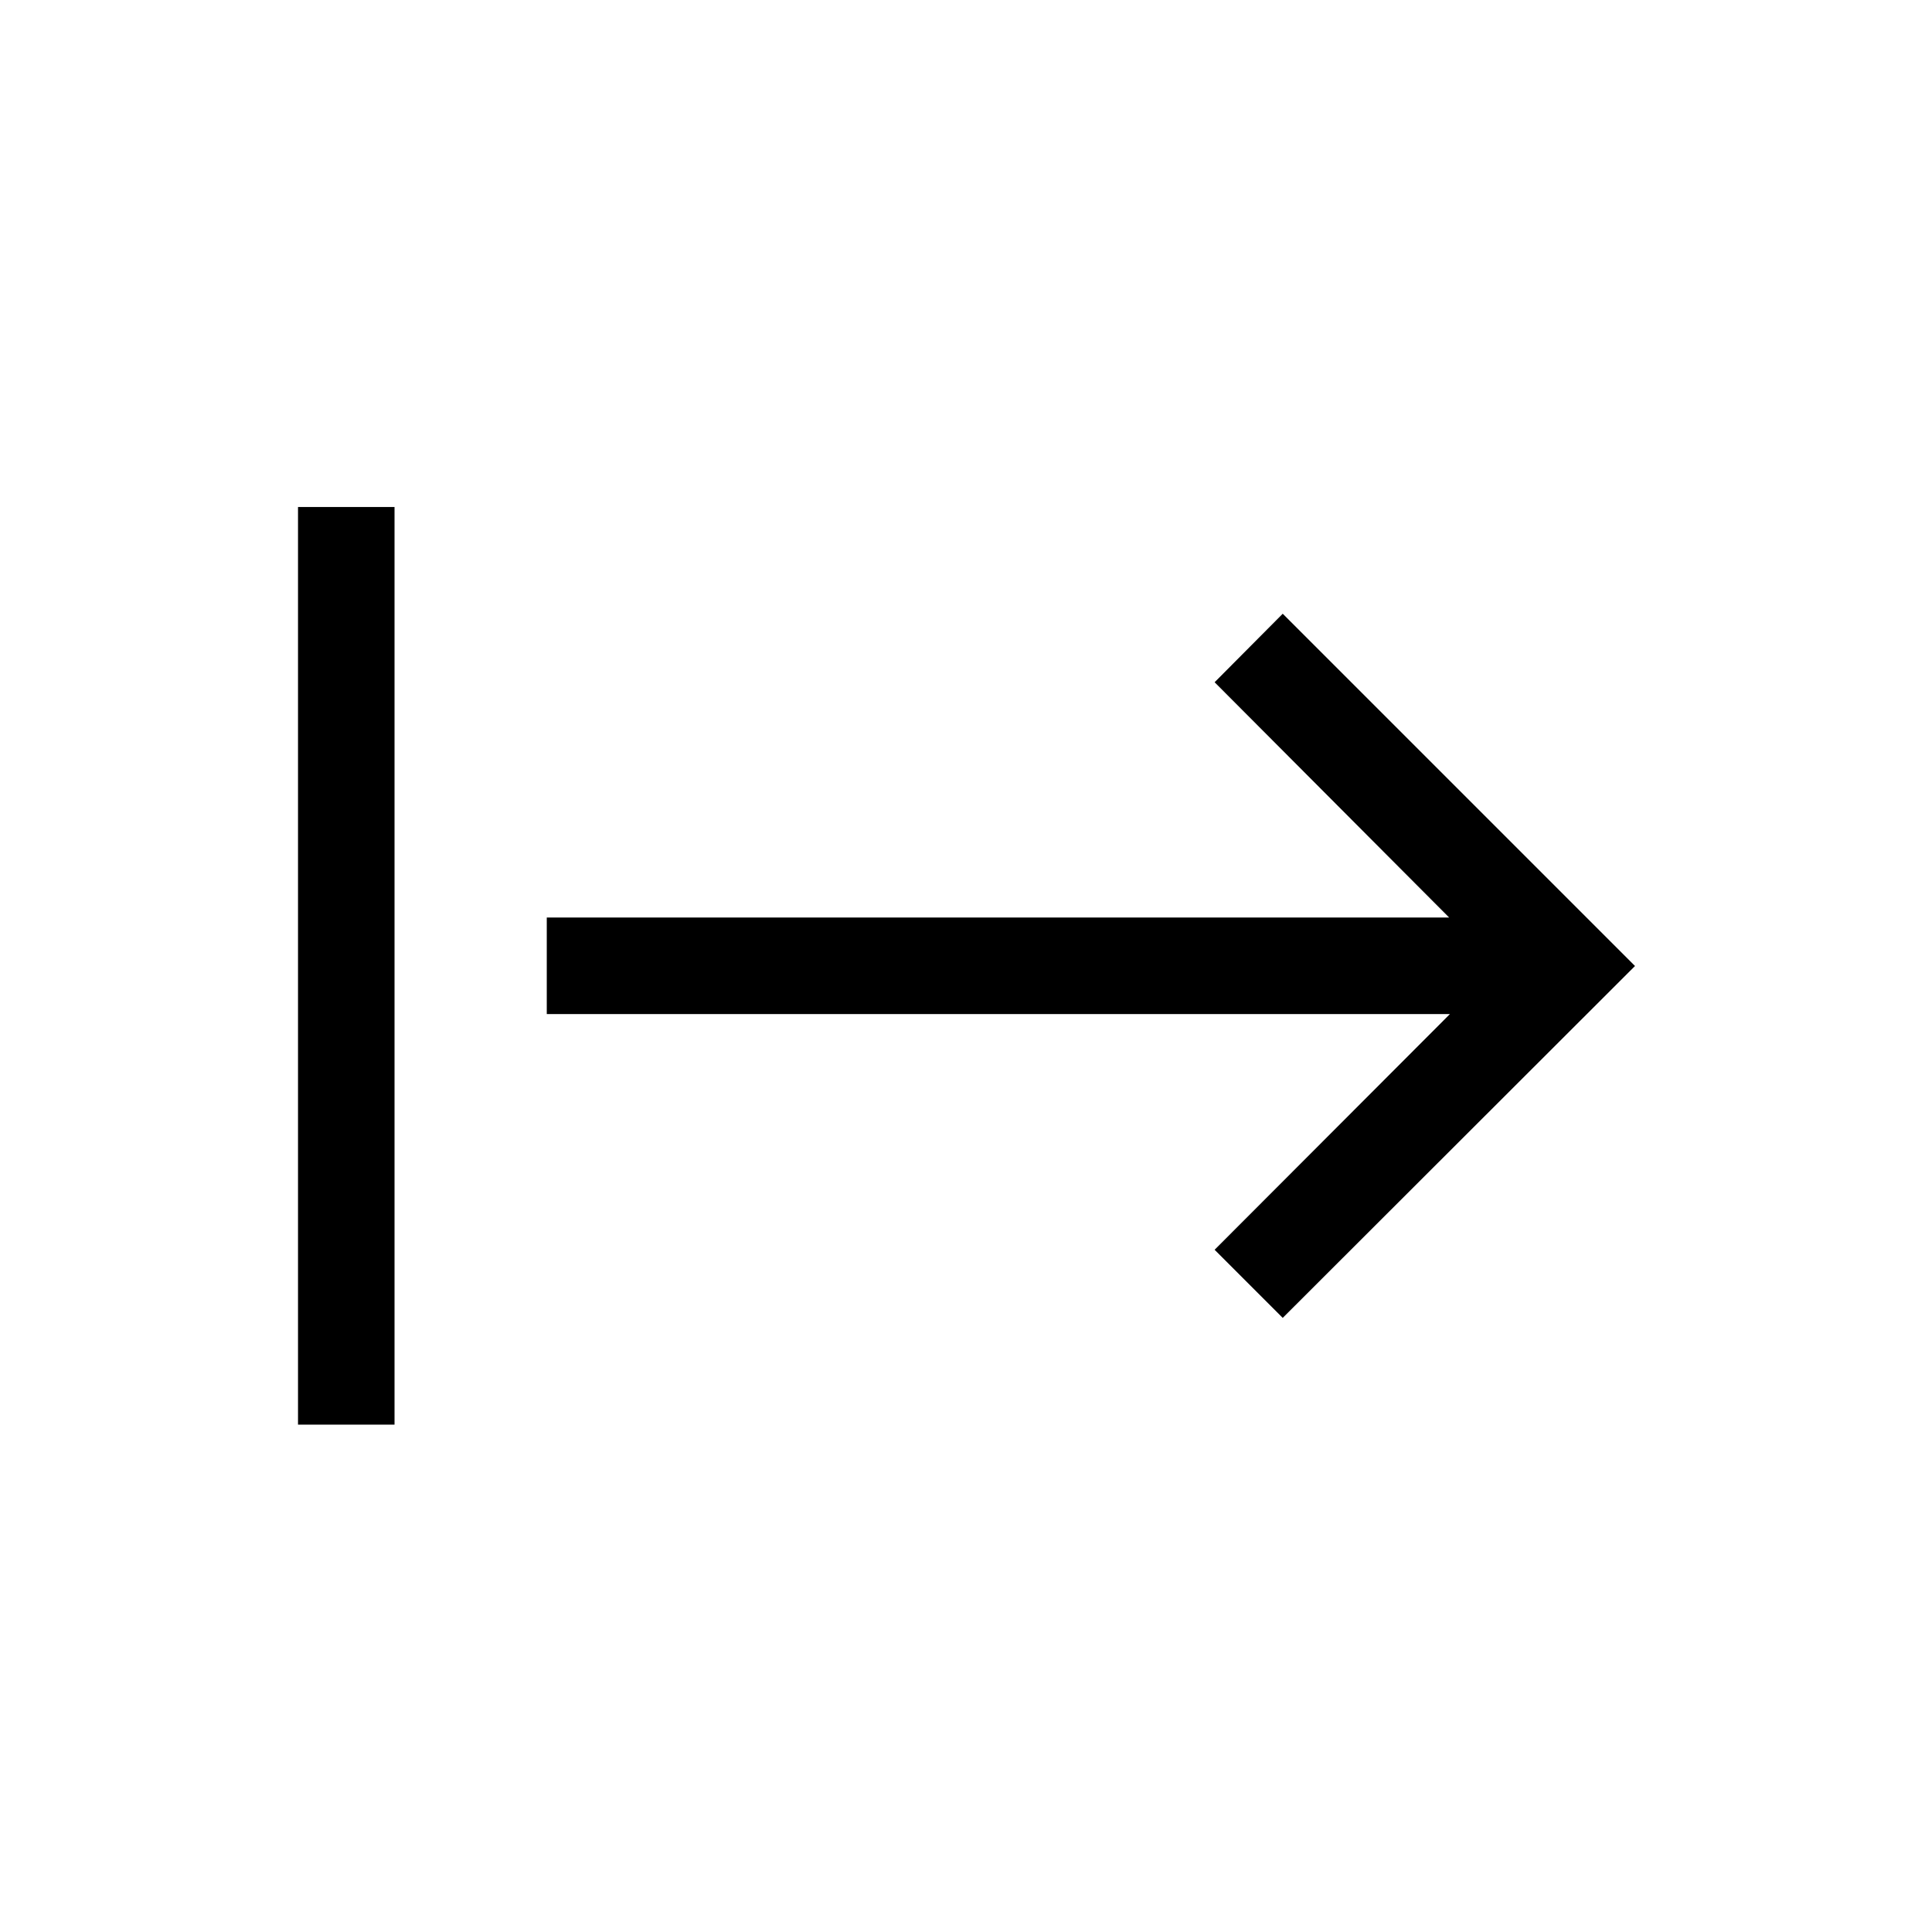 <svg xmlns="http://www.w3.org/2000/svg" height="20" viewBox="0 -960 960 960" width="20"><path d="M148.08-252.12v-455.96h47.96v455.96h-47.96Zm489.3-53.03L603.54-339l116.92-117.12H271.69v-47.96h448.39L603.54-621l33.84-34.04L812.42-480 637.38-305.15Z"/></svg>
